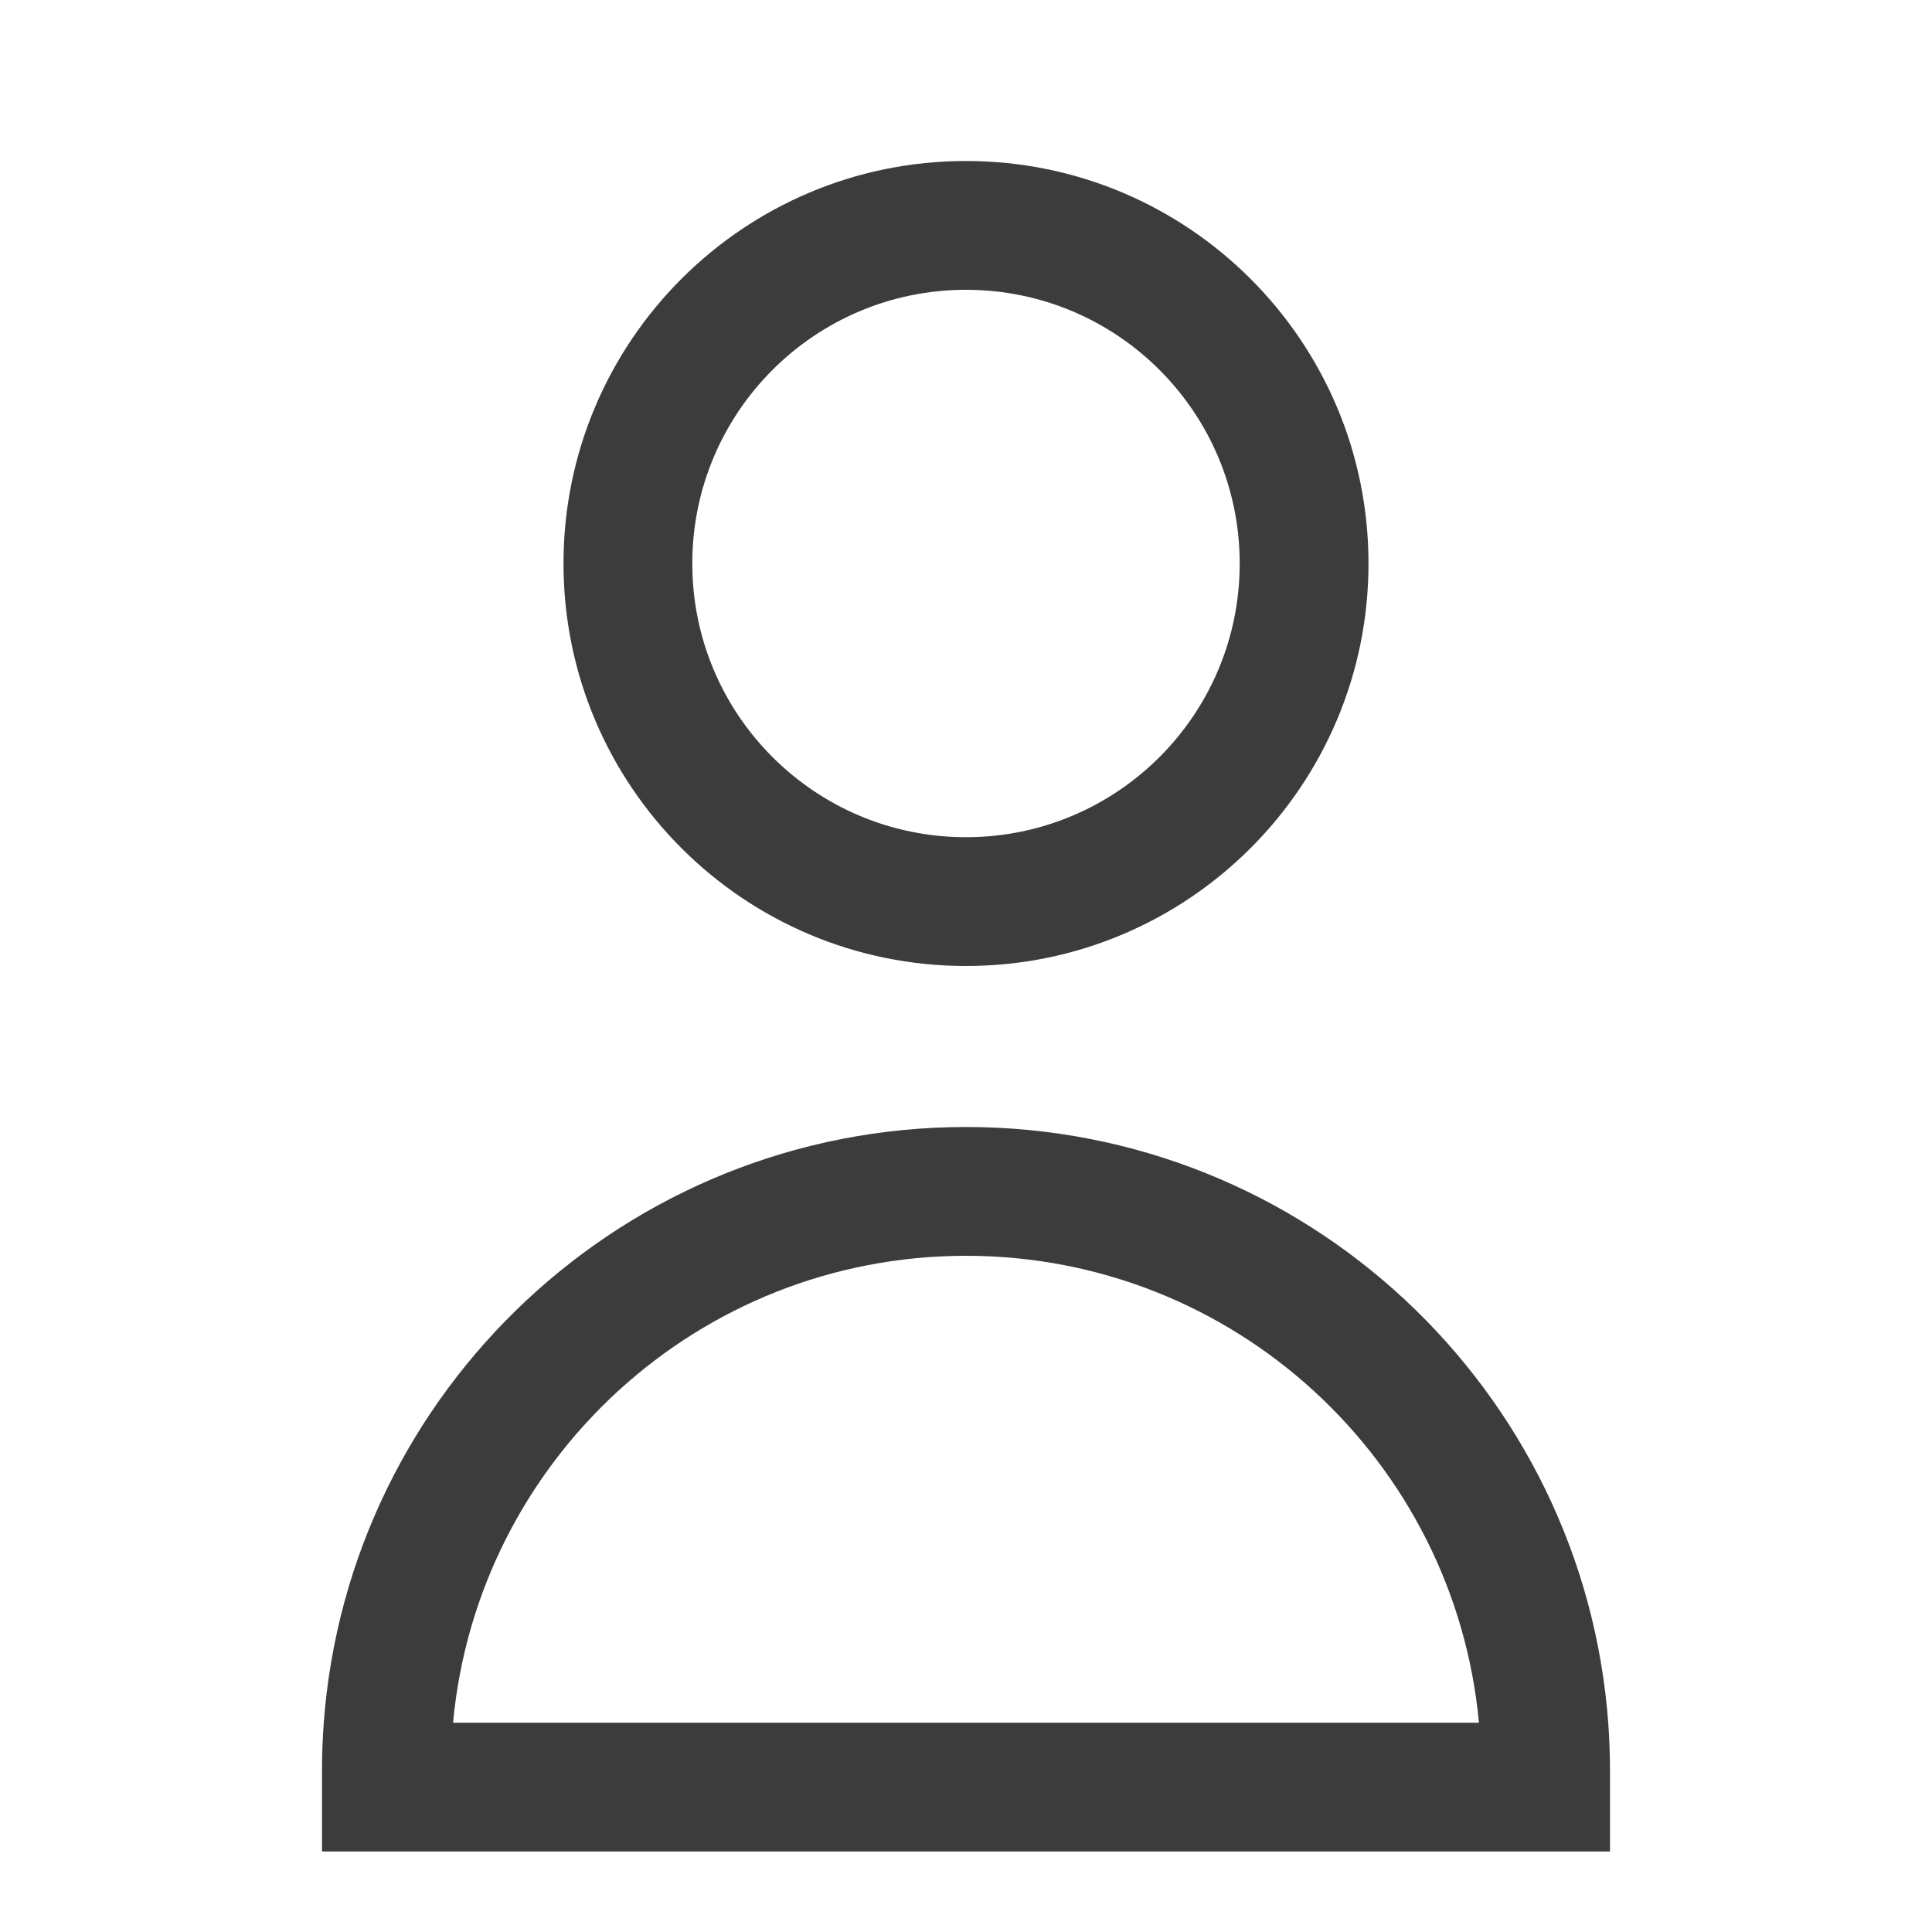 <svg width="24" height="24" viewBox="0 0 24 24" fill="none" xmlns="http://www.w3.org/2000/svg">
<path fill-rule="evenodd" clip-rule="evenodd" d="M19.978 21.4C19.992 21.598 20 21.798 20 22V23H4V22C4 21.798 4.007 21.598 4.022 21.4C4.329 17.262 7.784 14 12 14C16.216 14 19.671 17.262 19.978 21.4ZM5.628 21.4C5.93 18.147 8.668 15.6 12 15.6C15.332 15.6 18.07 18.147 18.372 21.4H5.628Z" fill="#3C3C3C"/>
<path fill-rule="evenodd" clip-rule="evenodd" d="M12 10.4C13.878 10.4 15.4 8.878 15.4 7C15.4 5.122 13.878 3.6 12 3.6C10.122 3.6 8.6 5.122 8.6 7C8.6 8.878 10.122 10.4 12 10.4ZM12 12C14.761 12 17 9.761 17 7C17 4.239 14.761 2 12 2C9.239 2 7 4.239 7 7C7 9.761 9.239 12 12 12Z" fill="#3C3C3C"/>
</svg>

